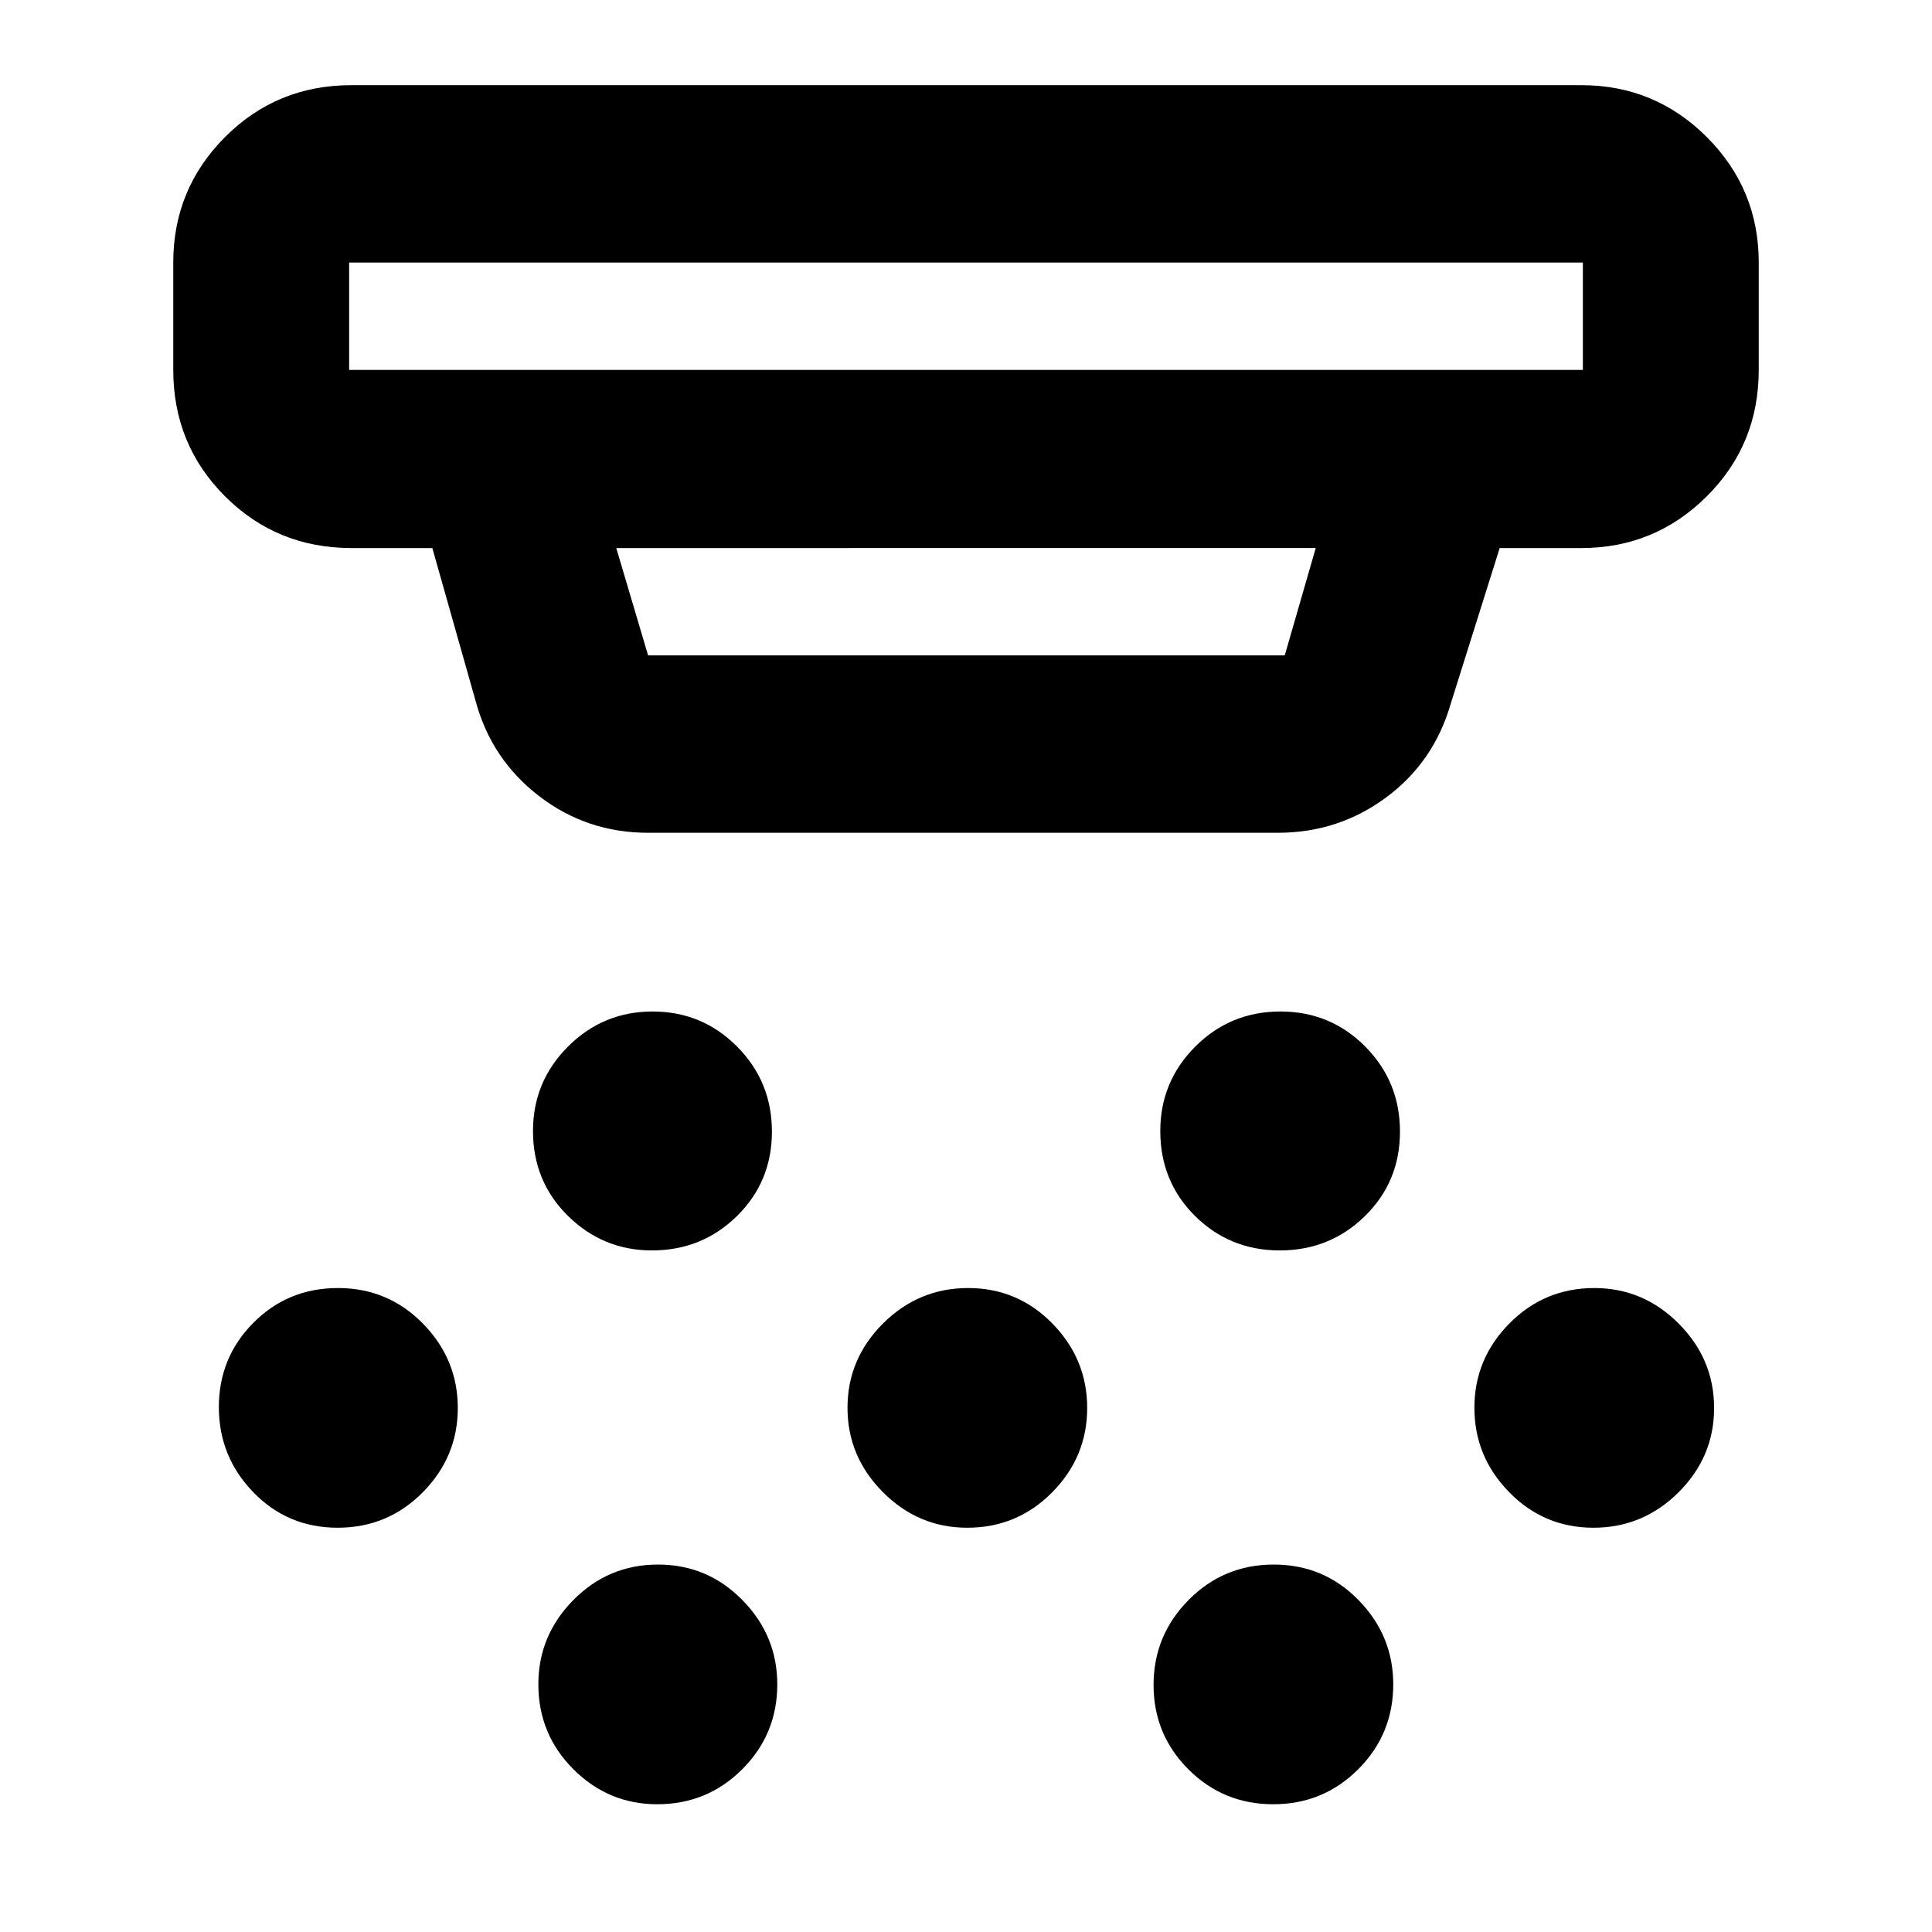 <svg xmlns="http://www.w3.org/2000/svg" height="40" viewBox="0 -960 960 960" width="40"><path d="M323.95-338.67q-24.29 0-41.7-17.13-17.41-17.13-17.41-42.23 0-24.54 17.41-41.95 17.41-17.41 42.03-17.41t41.95 17.41q17.33 17.41 17.33 42.29 0 24.87-17.38 41.95-17.39 17.07-42.23 17.07ZM480.6-200.88q-24.28 0-41.88-17.67-17.6-17.66-17.6-41.95 0-24.28 17.66-41.88 17.67-17.6 42.29-17.6 24.61 0 41.88 17.66 17.27 17.67 17.27 41.95 0 24.29-17.39 41.89t-42.23 17.6ZM326.61-63.48q-24.28 0-41.69-17.38-17.41-17.39-17.41-42.23 0-24.29 17.41-41.89t42.03-17.6q24.62 0 41.95 17.65 17.33 17.65 17.33 41.9 0 24.73-17.39 42.14t-42.23 17.41Zm309.33-275.19q-24.87 0-42.14-17.13-17.26-17.13-17.26-42.23 0-24.54 17.41-41.95 17.41-17.41 42.28-17.41 24.88 0 42.14 17.41 17.27 17.41 17.27 42.29 0 24.87-17.41 41.95-17.41 17.07-42.29 17.07Zm-3.25 275.19q-24.84 0-42.16-17.33-17.33-17.33-17.33-41.95 0-24.62 17.41-42.22 17.42-17.6 42.29-17.6 24.87 0 42.14 17.65 17.26 17.65 17.26 41.9 0 24.73-17.38 42.14-17.39 17.41-42.23 17.41Zm159.09-137.4q-24.62 0-41.89-17.67-17.27-17.66-17.27-41.95 0-24.28 17.39-41.88t42.23-17.6q24.29 0 41.89 17.66 17.6 17.67 17.6 41.95 0 24.29-17.67 41.89t-42.28 17.6Zm-624 0q-24.87 0-41.95-17.67-17.08-17.66-17.08-42.28t17.16-41.89q17.15-17.26 42.03-17.26 24.87 0 42.2 17.66 17.34 17.67 17.34 41.95 0 24.29-17.41 41.89-17.42 17.6-42.29 17.6ZM322.03-546.2q-30.52 0-54.24-18.29-23.72-18.28-31.52-47.41l-21.45-75.78h-40.21q-37.1 0-62.81-25.72-25.71-25.71-25.71-62.8v-53.34q0-36.54 25.71-62.34 25.71-25.8 62.81-25.8h611.16q36.54 0 62.34 25.8 25.8 25.8 25.8 62.34v53.34q0 37.09-25.8 62.8-25.8 25.72-62.34 25.72h-40.59l-24.34 77.42q-8.37 28.96-32.09 46.51Q665.03-546.2 635-546.2H322.03ZM173.48-829.54v53.34h613.04v-53.34H173.48Zm132.74 141.86 15.81 53.33h316.36l15.39-53.33H306.22ZM173.48-829.54v53.34-53.34Z"/></svg>